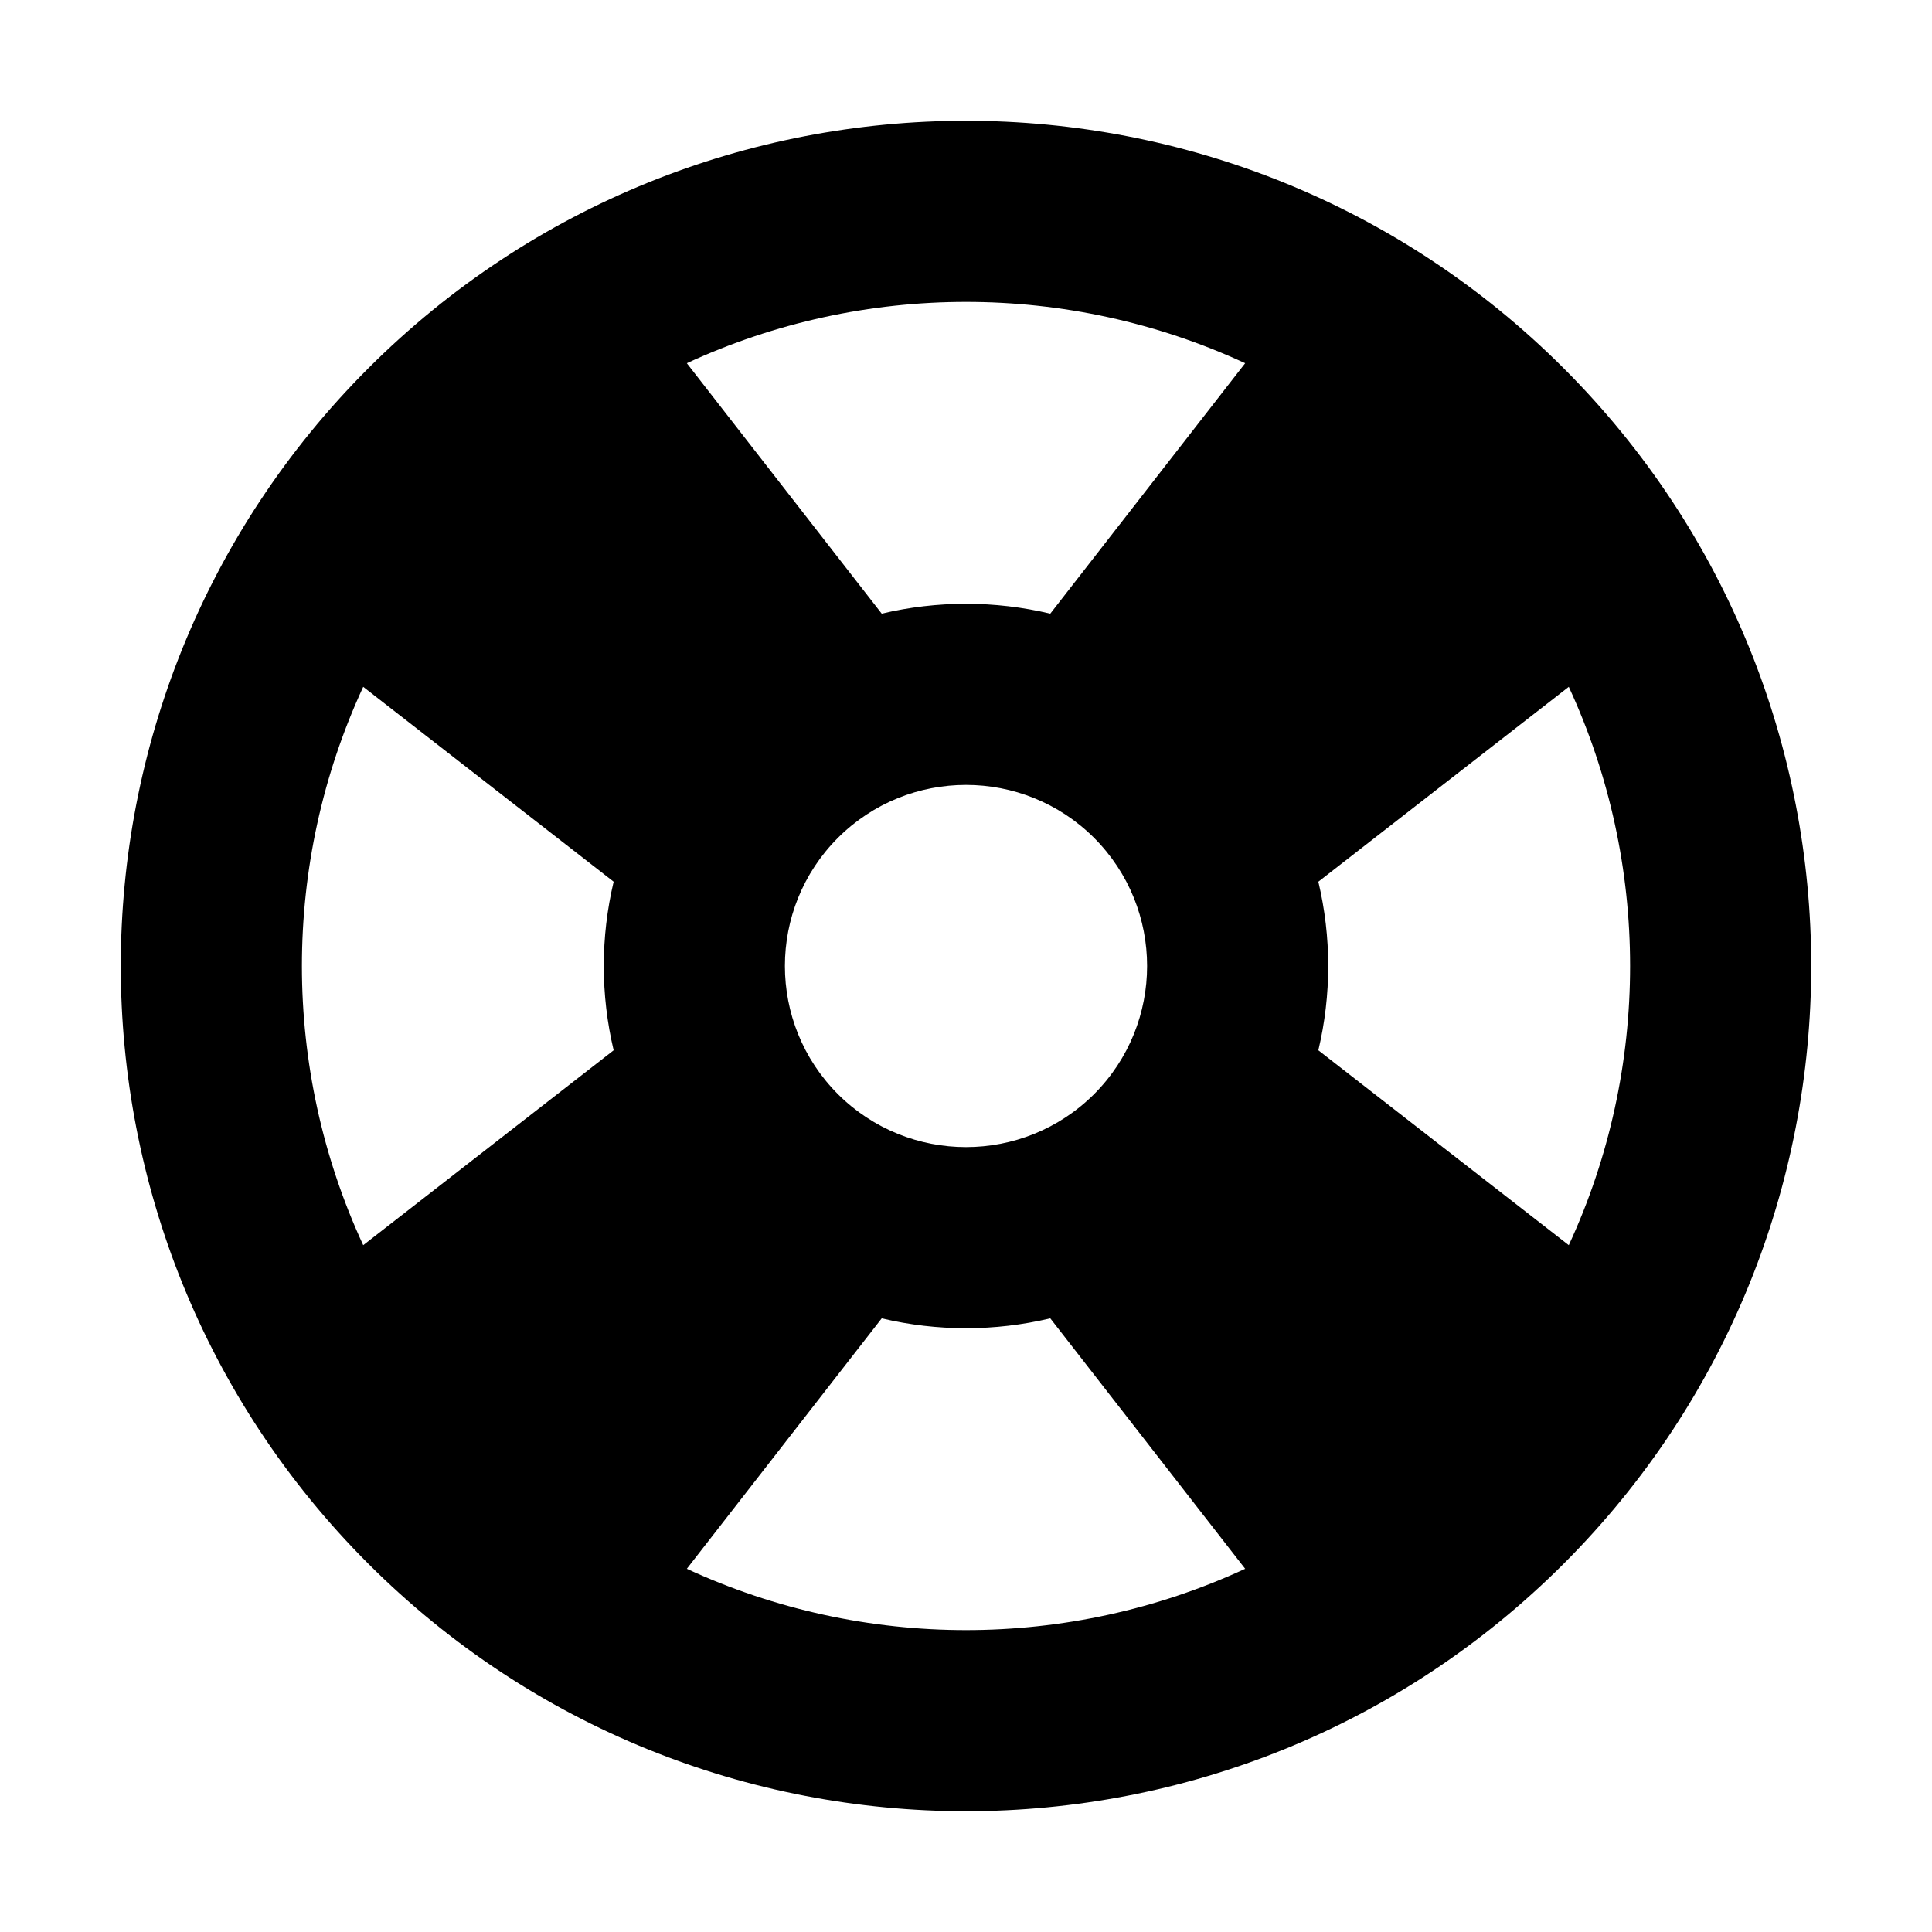<svg width="16" height="16" viewBox="0 0 16 16" fill="none" xmlns="http://www.w3.org/2000/svg">
<path fill-rule="evenodd" clip-rule="evenodd" d="M12.95 3.05C10.216 0.317 5.784 0.317 3.05 3.05C0.317 5.784 0.317 10.216 3.05 12.95C5.784 15.683 10.216 15.683 12.95 12.95C15.683 10.216 15.683 5.784 12.95 3.05ZM5.688 3.008C7.151 2.331 8.849 2.331 10.312 3.008L8.698 5.082C8.24 4.973 7.76 4.973 7.302 5.082L5.688 3.008ZM3.008 5.688C2.331 7.151 2.331 8.849 3.008 10.312L5.082 8.698C4.973 8.24 4.973 7.76 5.082 7.302L3.008 5.688ZM5.688 12.992L7.302 10.918C7.76 11.027 8.24 11.027 8.698 10.918L10.312 12.992C8.849 13.669 7.151 13.669 5.688 12.992ZM12.992 10.312C13.669 8.849 13.669 7.151 12.992 5.688L10.918 7.302C11.027 7.76 11.027 8.24 10.918 8.698L12.992 10.312ZM6.939 6.939C7.525 6.354 8.475 6.354 9.061 6.939C9.646 7.525 9.646 8.475 9.061 9.061C8.475 9.646 7.525 9.646 6.939 9.061C6.354 8.475 6.354 7.525 6.939 6.939Z" fill="currentColor"/>
</svg>
